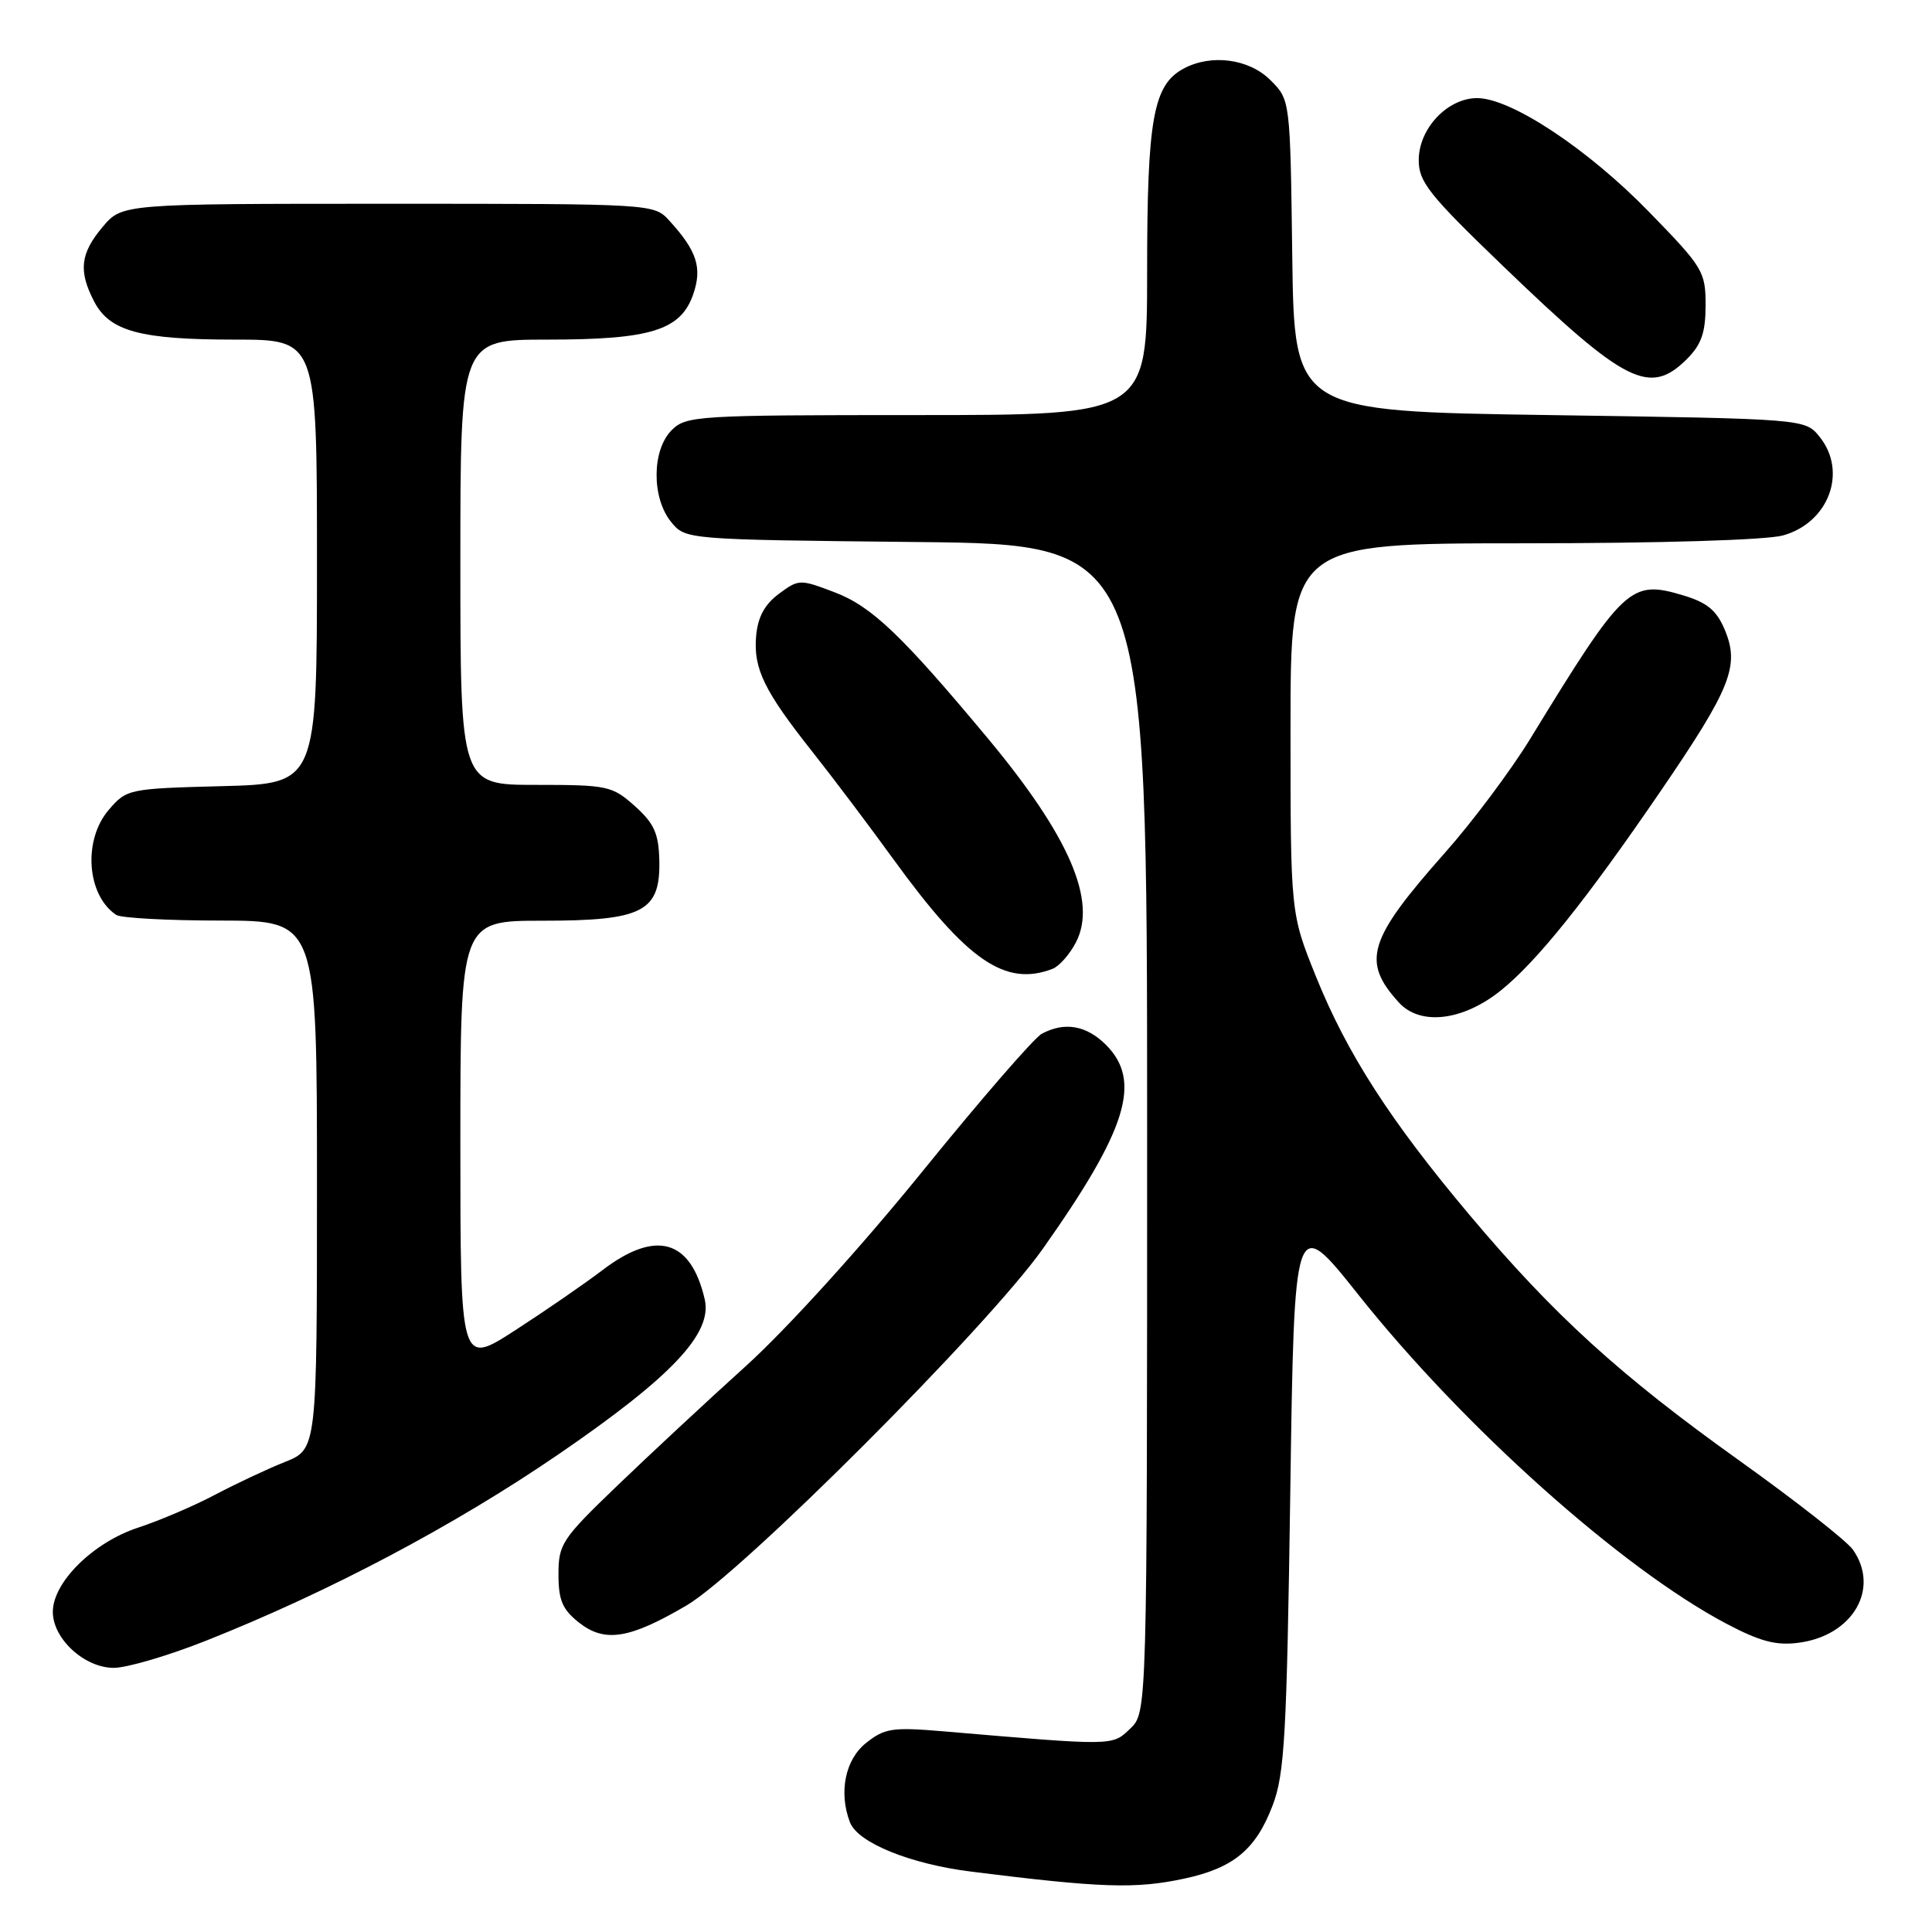 <?xml version="1.0" encoding="UTF-8" standalone="no"?>
<!DOCTYPE svg PUBLIC "-//W3C//DTD SVG 1.1//EN" "http://www.w3.org/Graphics/SVG/1.1/DTD/svg11.dtd" >
<svg xmlns="http://www.w3.org/2000/svg" xmlns:xlink="http://www.w3.org/1999/xlink" version="1.1" viewBox="0 0 256 256">
 <g >
 <path fill="currentColor"
d=" M 156.91 248.93 C 163.44 247.53 166.40 245.08 168.62 239.25 C 170.22 235.08 170.50 230.00 170.97 197.69 C 171.50 160.87 171.50 160.87 180.00 171.57 C 193.94 189.10 214.87 207.81 228.74 215.14 C 233.23 217.51 235.35 218.07 238.35 217.67 C 245.51 216.73 249.14 210.50 245.52 205.34 C 244.71 204.18 237.91 198.85 230.41 193.49 C 214.62 182.21 205.89 174.26 194.73 161.00 C 184.23 148.52 178.49 139.61 174.37 129.39 C 171.00 121.03 171.00 121.03 171.00 96.51 C 171.00 72.00 171.00 72.00 201.75 71.99 C 219.97 71.99 234.03 71.56 236.25 70.95 C 242.33 69.26 244.84 62.49 241.09 57.86 C 239.18 55.50 239.18 55.50 205.34 55.00 C 171.50 54.50 171.50 54.50 171.23 33.87 C 170.96 13.23 170.96 13.23 168.34 10.62 C 165.51 7.79 160.52 7.12 156.85 9.08 C 152.81 11.24 152.00 15.73 152.00 35.97 C 152.00 55.00 152.00 55.00 121.50 55.00 C 92.33 55.00 90.91 55.09 89.00 57.00 C 86.37 59.63 86.33 65.95 88.91 69.14 C 90.82 71.50 90.82 71.50 121.41 71.82 C 152.00 72.13 152.00 72.13 152.00 149.53 C 152.00 226.92 152.00 226.92 149.75 229.06 C 147.34 231.36 147.76 231.35 125.00 229.41 C 118.25 228.84 117.22 228.99 114.75 230.96 C 111.99 233.15 111.11 237.51 112.62 241.46 C 113.67 244.18 120.59 246.99 128.75 248.01 C 145.94 250.16 150.46 250.31 156.91 248.93 Z  M 27.38 217.37 C 43.63 210.92 60.20 202.15 73.98 192.72 C 88.98 182.45 94.43 176.69 93.38 172.17 C 91.54 164.22 86.91 162.90 79.83 168.30 C 77.45 170.11 72.24 173.70 68.25 176.28 C 61.00 180.96 61.00 180.96 61.00 151.48 C 61.00 122.00 61.00 122.00 71.89 122.00 C 85.25 122.00 87.54 120.80 87.36 113.90 C 87.27 110.43 86.65 109.07 84.11 106.80 C 81.11 104.13 80.51 104.00 70.98 104.00 C 61.00 104.00 61.00 104.00 61.00 74.50 C 61.00 45.00 61.00 45.00 72.53 45.00 C 86.23 45.00 90.19 43.77 91.85 39.01 C 93.07 35.49 92.36 33.26 88.70 29.25 C 86.65 27.00 86.65 27.00 51.41 27.00 C 16.18 27.00 16.18 27.00 13.59 30.08 C 10.64 33.59 10.37 35.89 12.47 39.94 C 14.52 43.90 18.57 45.00 31.15 45.00 C 42.00 45.00 42.00 45.00 42.00 74.42 C 42.00 103.84 42.00 103.84 29.41 104.17 C 17.04 104.49 16.78 104.55 14.41 107.31 C 10.97 111.31 11.49 118.63 15.40 121.23 C 16.00 121.64 22.24 121.98 29.25 121.98 C 42.00 122.00 42.00 122.00 42.00 157.01 C 42.00 192.02 42.00 192.02 37.75 193.72 C 35.41 194.65 31.25 196.61 28.50 198.06 C 25.75 199.52 21.16 201.48 18.30 202.42 C 12.35 204.37 7.00 209.66 7.00 213.58 C 7.00 217.15 11.19 221.00 15.08 221.00 C 16.82 221.00 22.36 219.37 27.38 217.37 Z  M 90.97 212.73 C 98.28 208.44 130.84 175.84 138.16 165.50 C 149.35 149.67 151.34 143.25 146.55 138.45 C 143.95 135.86 141.06 135.36 138.04 136.98 C 137.04 137.51 129.91 145.74 122.20 155.25 C 114.14 165.20 104.21 176.15 98.84 181.00 C 93.70 185.65 86.01 192.80 81.75 196.90 C 74.47 203.90 74.00 204.60 74.00 208.60 C 74.00 212.04 74.52 213.26 76.73 215.01 C 80.15 217.69 83.40 217.17 90.97 212.73 Z  M 198.87 131.24 C 203.66 127.39 210.17 119.27 220.06 104.80 C 229.37 91.17 230.54 88.22 228.54 83.45 C 227.47 80.89 226.22 79.85 223.07 78.90 C 216.02 76.79 215.22 77.54 202.70 98.00 C 200.17 102.12 195.12 108.88 191.46 113.00 C 181.26 124.51 180.38 127.37 185.36 132.84 C 188.20 135.95 193.84 135.28 198.87 131.24 Z  M 139.46 128.38 C 140.35 128.04 141.75 126.45 142.57 124.86 C 145.40 119.40 141.69 110.82 130.93 97.88 C 119.52 84.19 115.52 80.36 110.61 78.49 C 106.00 76.73 105.84 76.73 103.20 78.69 C 101.31 80.10 100.41 81.77 100.19 84.29 C 99.82 88.61 101.26 91.55 107.65 99.62 C 110.32 102.99 115.17 109.42 118.43 113.92 C 128.14 127.30 133.20 130.78 139.46 128.38 Z  M 223.55 47.55 C 225.45 45.64 226.00 44.05 226.00 40.43 C 226.00 35.98 225.66 35.42 218.51 28.08 C 210.40 19.74 200.22 13.00 195.73 13.00 C 191.80 13.00 188.00 17.03 187.99 21.20 C 187.98 24.10 189.34 25.81 199.24 35.33 C 215.42 50.89 218.60 52.49 223.55 47.55 Z "/>
</g>
</svg>